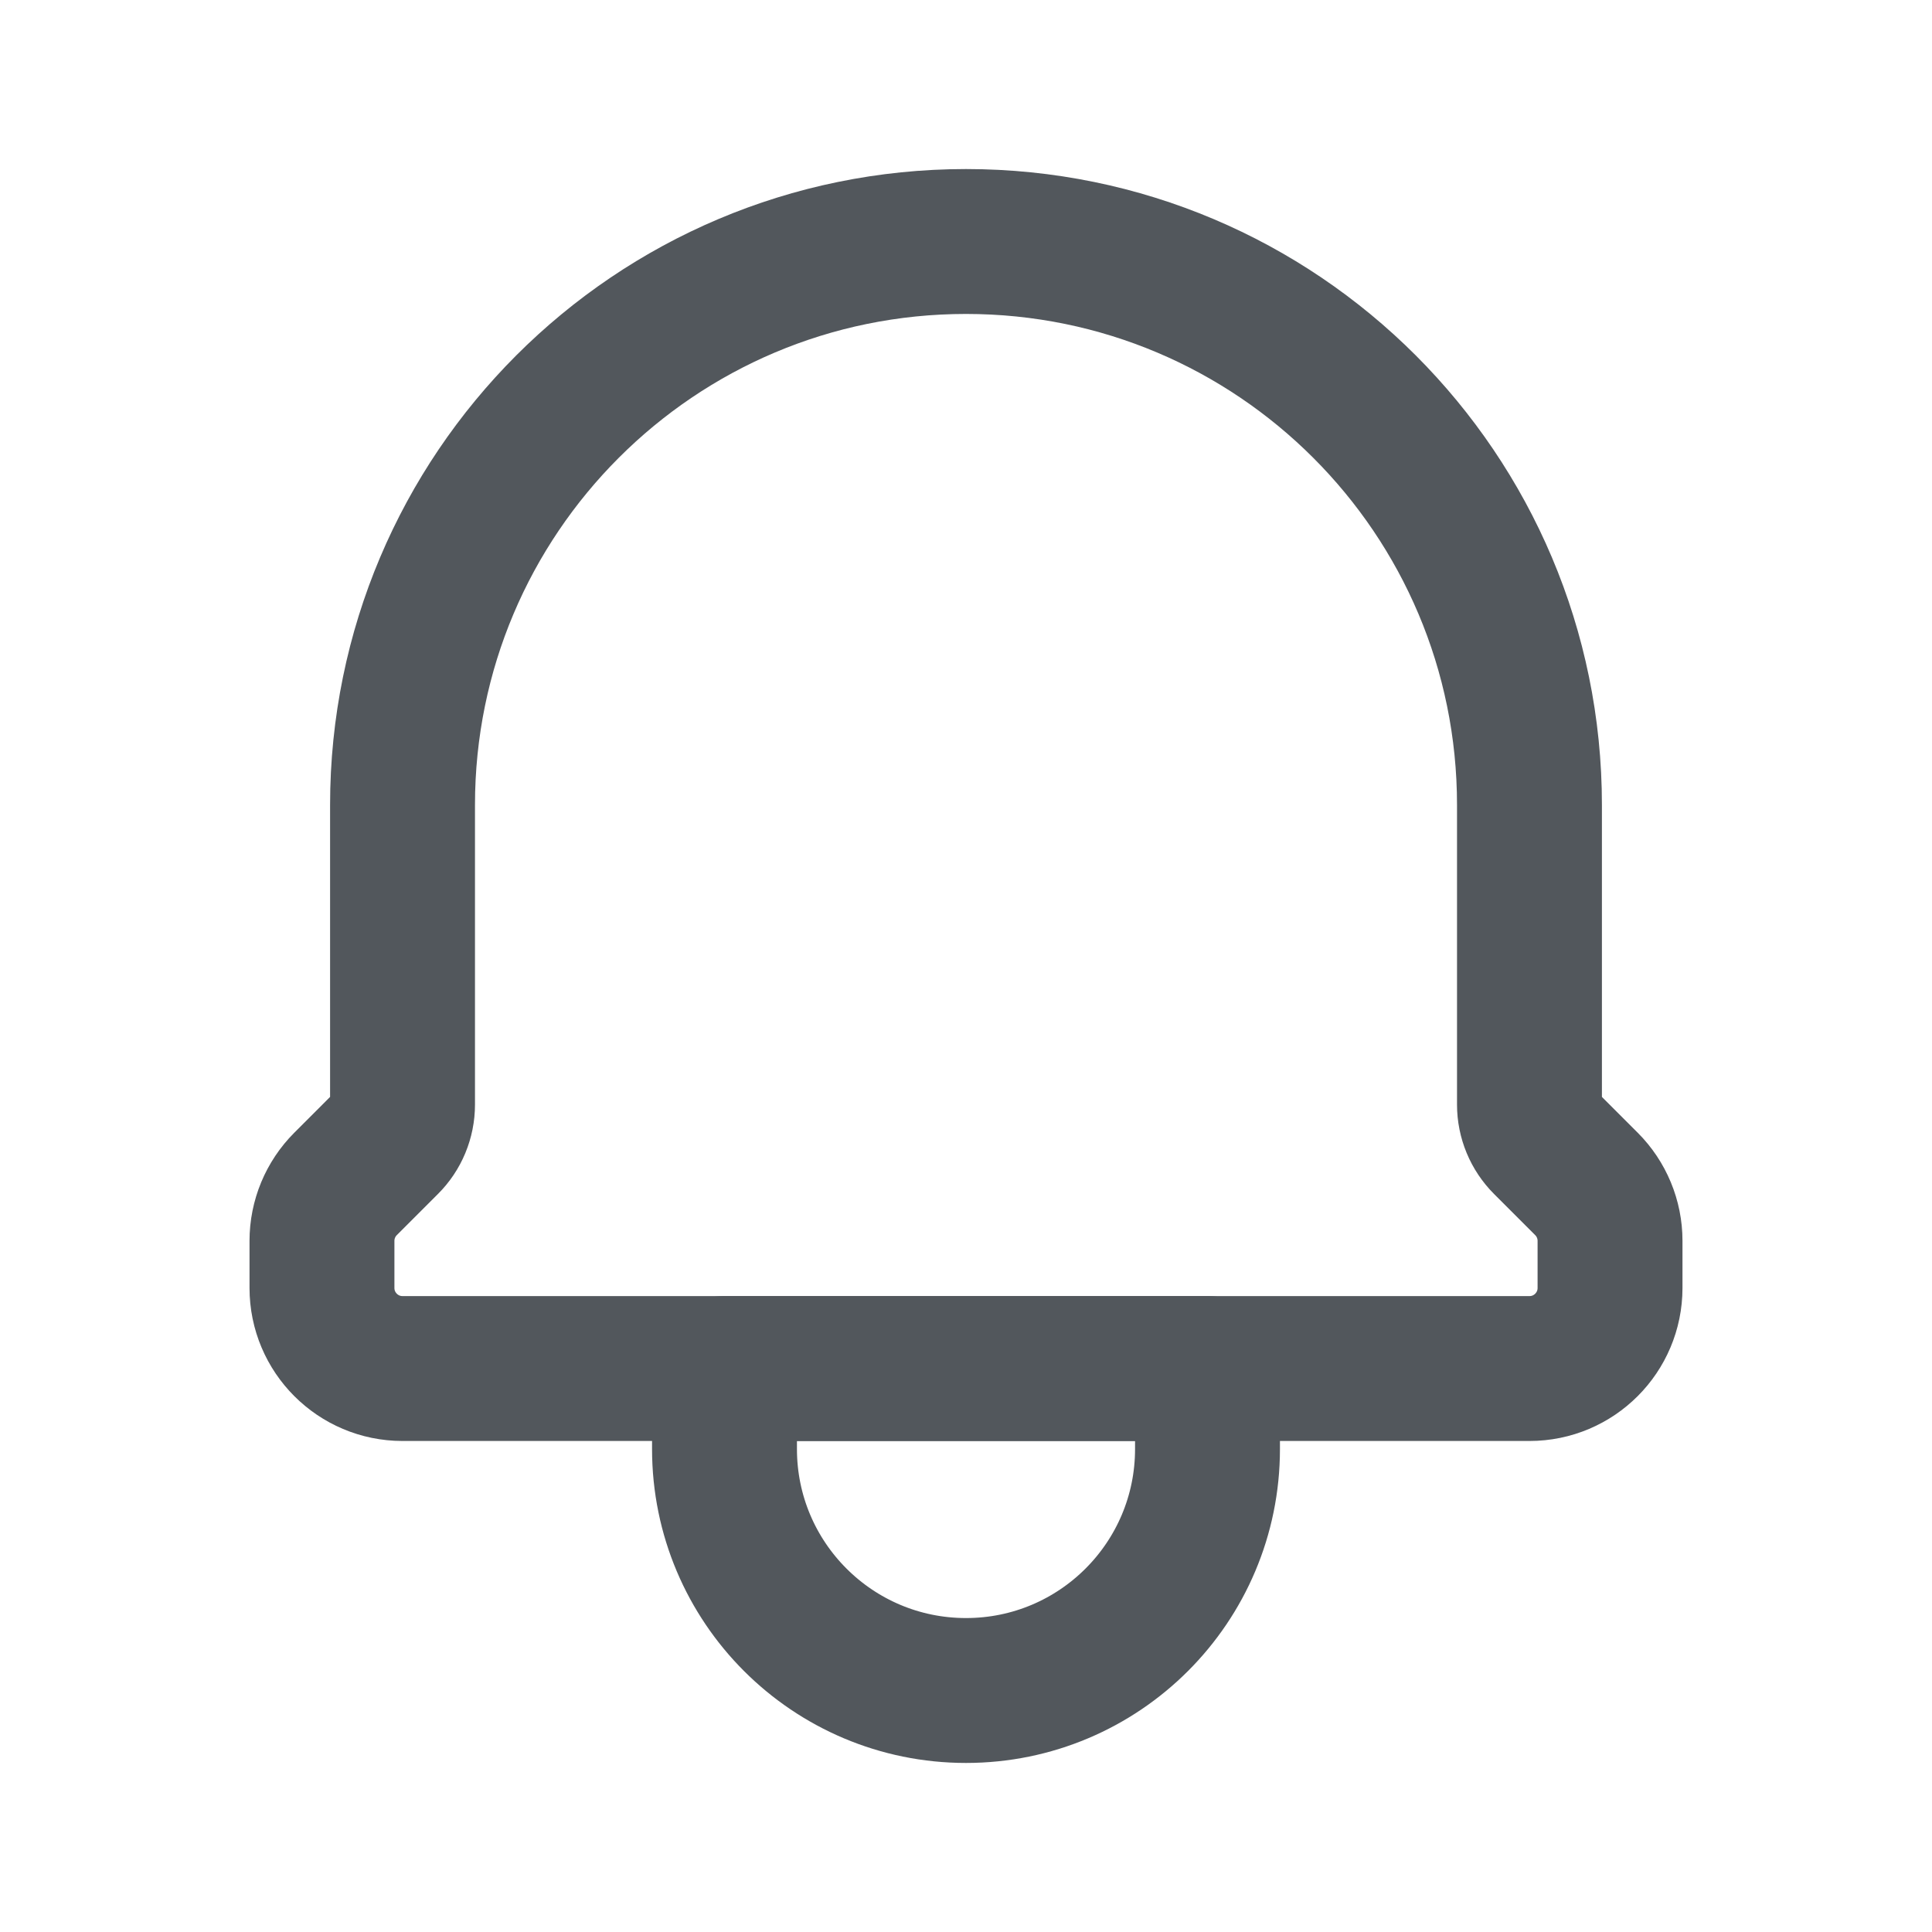<svg width="20" height="20" viewBox="0 0 20 20" fill="none" xmlns="http://www.w3.org/2000/svg">
<path d="M12.5 14.167H7.5V15C7.5 16.381 8.619 17.5 10 17.5C11.381 17.5 12.5 16.381 12.5 15V14.167Z" stroke="#52575C" stroke-width="1.5" stroke-linecap="round" stroke-linejoin="round"/>
<path d="M4.167 14.167H15.833C16.294 14.167 16.667 13.793 16.667 13.333V12.845C16.667 12.624 16.579 12.412 16.423 12.256L15.997 11.83C15.892 11.725 15.833 11.583 15.833 11.435V8.333C15.833 5.112 13.222 2.5 10 2.5C6.778 2.5 4.167 5.112 4.167 8.333V11.435C4.167 11.583 4.108 11.726 4.003 11.83L3.577 12.256C3.421 12.412 3.333 12.624 3.333 12.845V13.333C3.333 13.793 3.706 14.167 4.167 14.167Z" stroke="#52575C" stroke-width="1.5" stroke-linecap="round" stroke-linejoin="round"/>
</svg>
